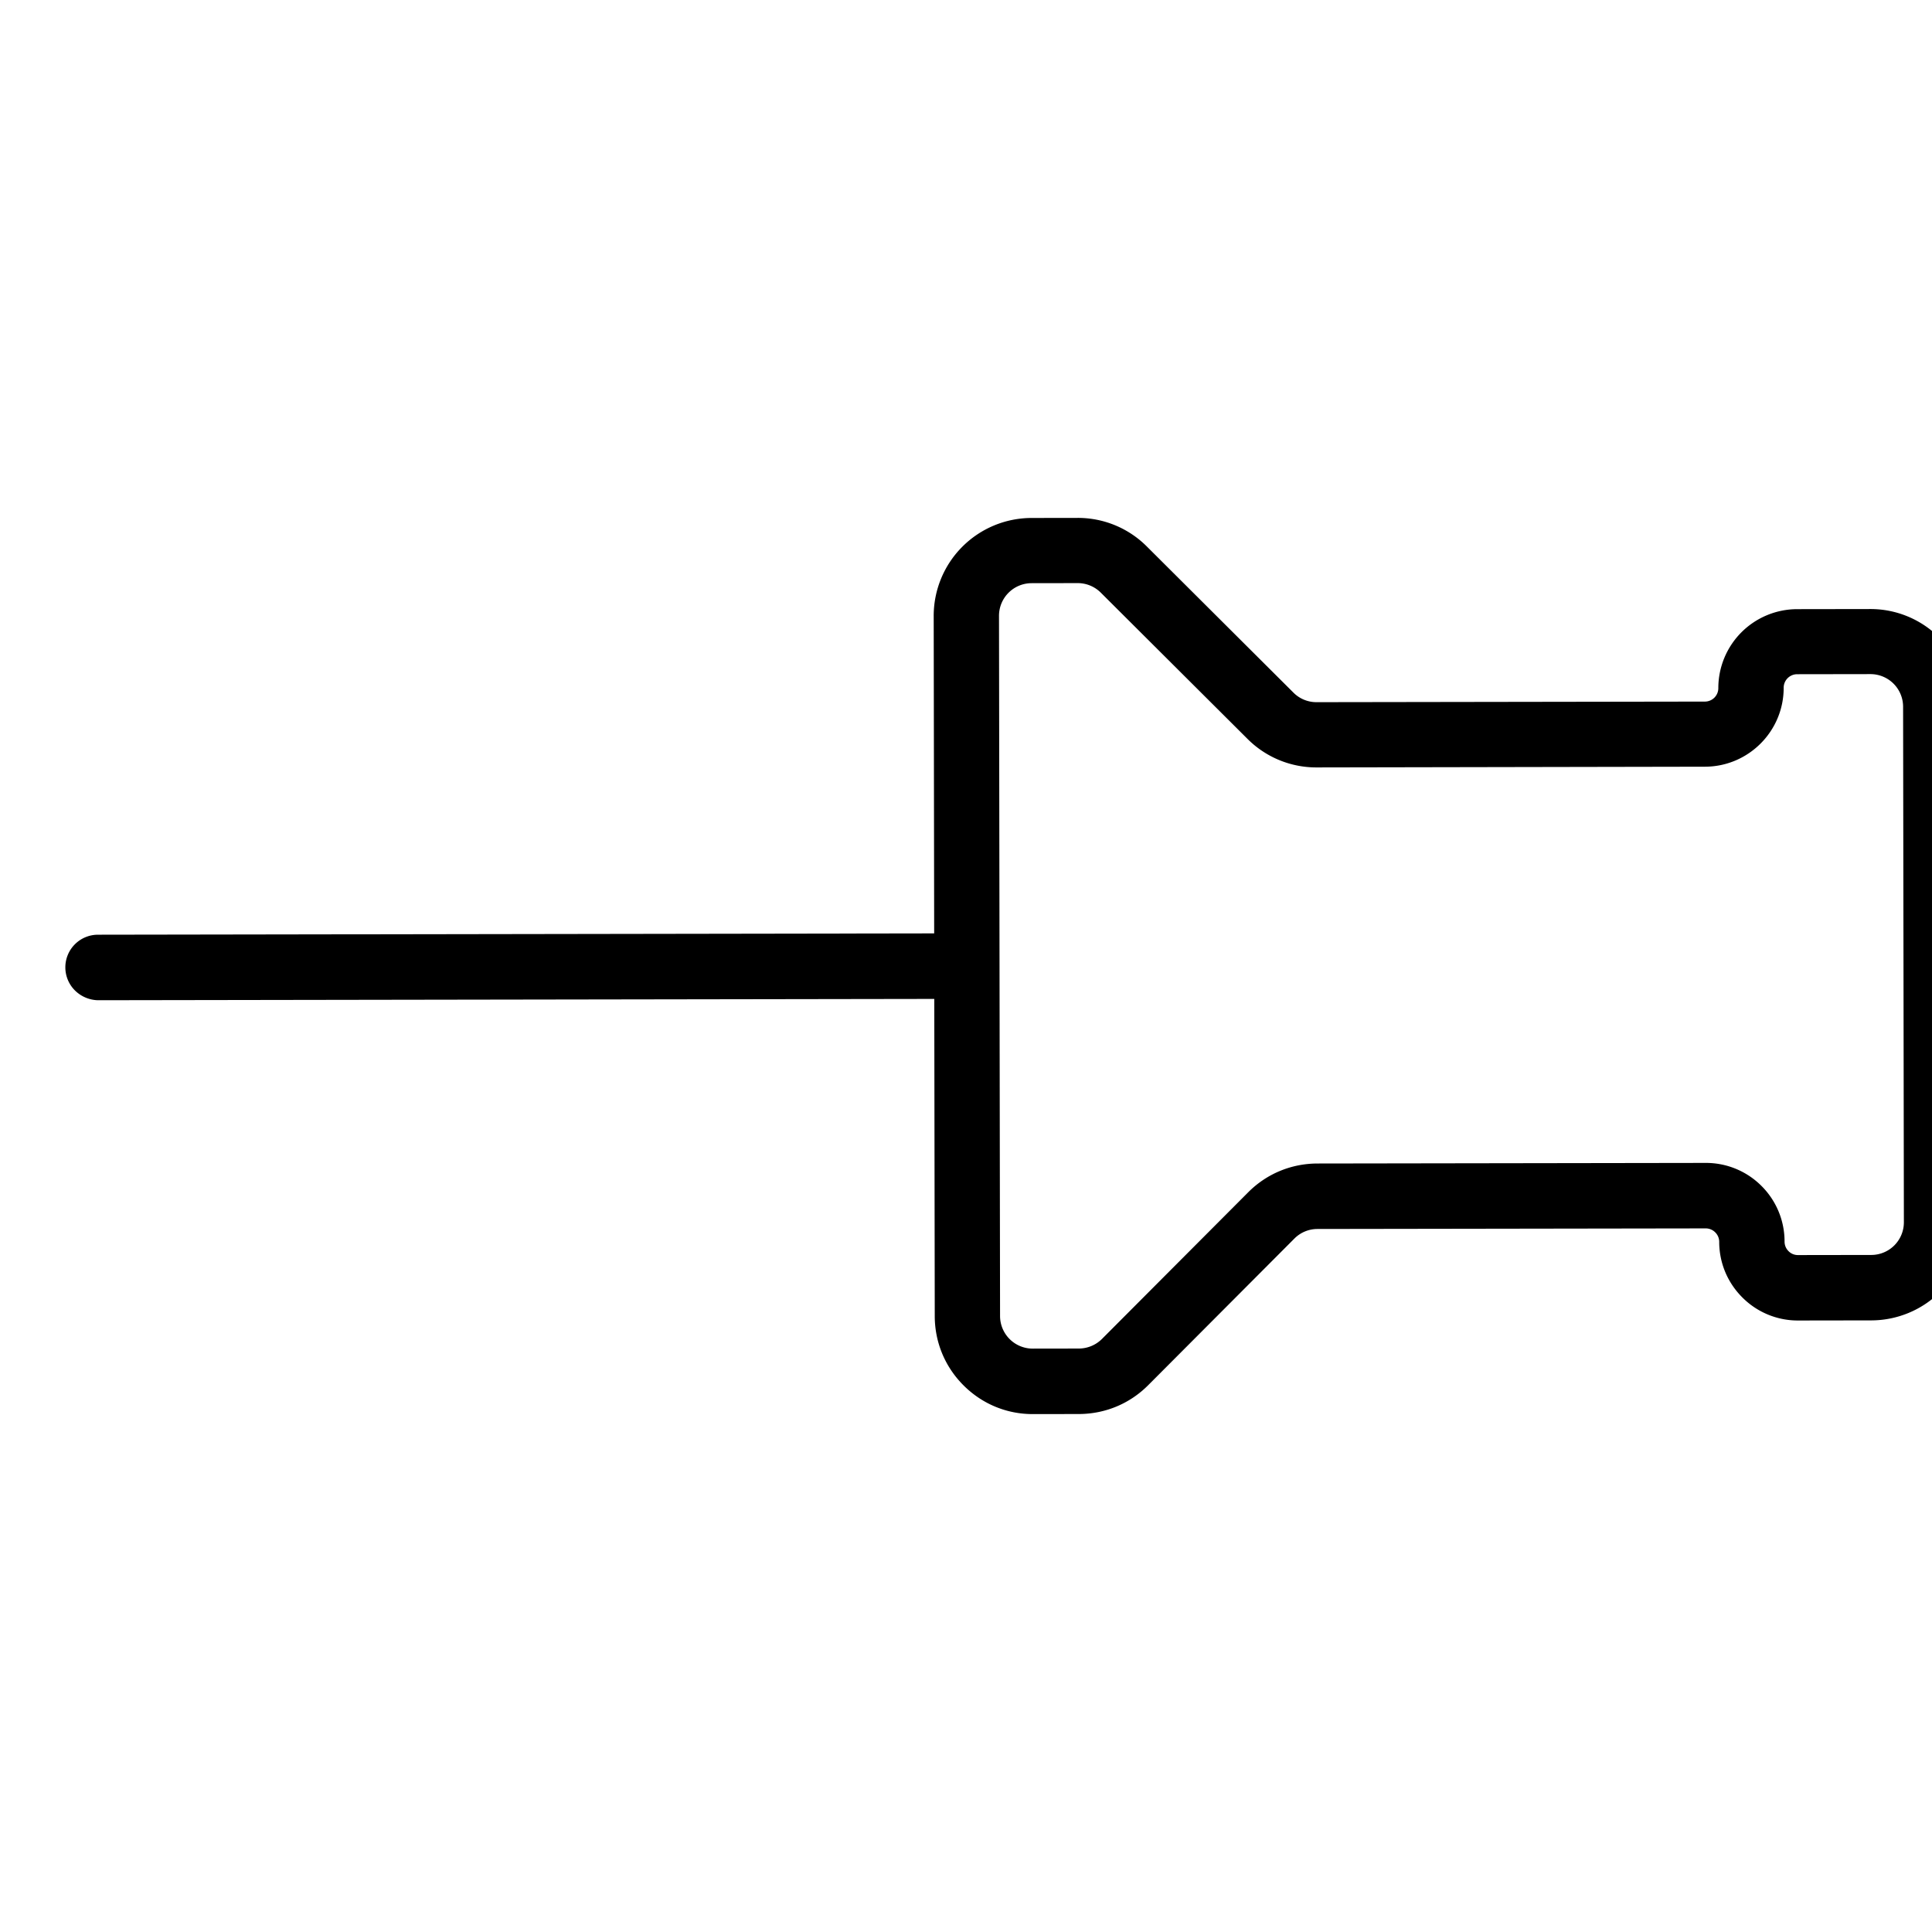 <?xml version="1.0" encoding="UTF-8" standalone="no"?>
<svg style="width:1em;height:1em;vertical-align:middle;fill:currentColor" x="0" y="0" viewBox="0 0 1024 1024" version="1.1" xmlns="http://www.w3.org/2000/svg" xmlns:svg="http://www.w3.org/2000/svg">
	<path stroke-width="1" d="m 39.715,524.955 a 17.297,17.295 0 0 1 12.161,-29.54 l 443.256,-0.696 -0.255,-168.227 a 51.924,51.919 0 0 1 51.803,-51.955 l 24.461,-0.037 a 51.544,51.539 0 0 1 36.714,15.158 l 77.708,77.465 a 17.193,17.191 0 0 0 12.214,5.044 l 205.814,-0.312 a 7.126,7.125 0 0 0 7.156,-7.177 41.858,41.854 0 0 1 41.692,-41.814 l 38.795,-0.059 a 51.474,51.47 0 0 1 36.69,15.182 c 9.824,9.793 15.249,22.821 15.295,36.64 l 0.414,273.252 a 51.924,51.919 0 0 1 -51.803,51.955 l -38.795,0.059 a 41.442,41.439 0 0 1 -29.518,-12.185 c -7.913,-7.888 -12.283,-18.35 -12.3,-29.503 a 7.092,7.091 0 0 0 -2.111,-5.035 7.092,7.091 0 0 0 -5.042,-2.096 l -205.814,0.312 a 17.227,17.226 0 0 0 -12.223,5.106 l -77.473,77.7 c -9.794,9.823 -22.799,15.223 -36.668,15.269 l -24.461,0.037 c -13.845,0.021 -26.842,-5.365 -36.69,-15.182 -9.848,-9.818 -15.249,-22.821 -15.295,-36.64 l -0.255,-168.227 -443.256,0.696 a 17.919,17.918 0 0 1 -12.214,-5.191 z M 583.457,314.129 a 17.331,17.329 0 0 0 -12.238,-5.069 l -24.461,0.037 a 17.297,17.295 0 0 0 -17.268,17.318 l 0.562,371.087 a 17.297,17.295 0 0 0 17.345,17.291 l 24.461,-0.037 a 17.435,17.433 0 0 0 12.223,-5.106 l 77.473,-77.7 c 9.794,-9.823 22.799,-15.223 36.668,-15.269 l 205.814,-0.312 a 41.512,41.508 0 0 1 29.543,12.16 41.512,41.508 0 0 1 12.275,29.528 c 0.003,1.957 0.739,3.717 2.111,5.084 a 6.919,6.918 0 0 0 5.067,2.071 l 38.795,-0.059 a 17.297,17.295 0 0 0 17.268,-17.318 l -0.414,-273.252 a 17.297,17.295 0 0 0 -17.345,-17.291 l -38.795,0.059 a 7.161,7.16 0 0 0 -7.156,7.177 c 0.035,22.991 -18.649,41.779 -41.667,41.839 l -205.839,0.385 a 51.544,51.539 0 0 1 -36.69,-15.133 z" />
</svg>
